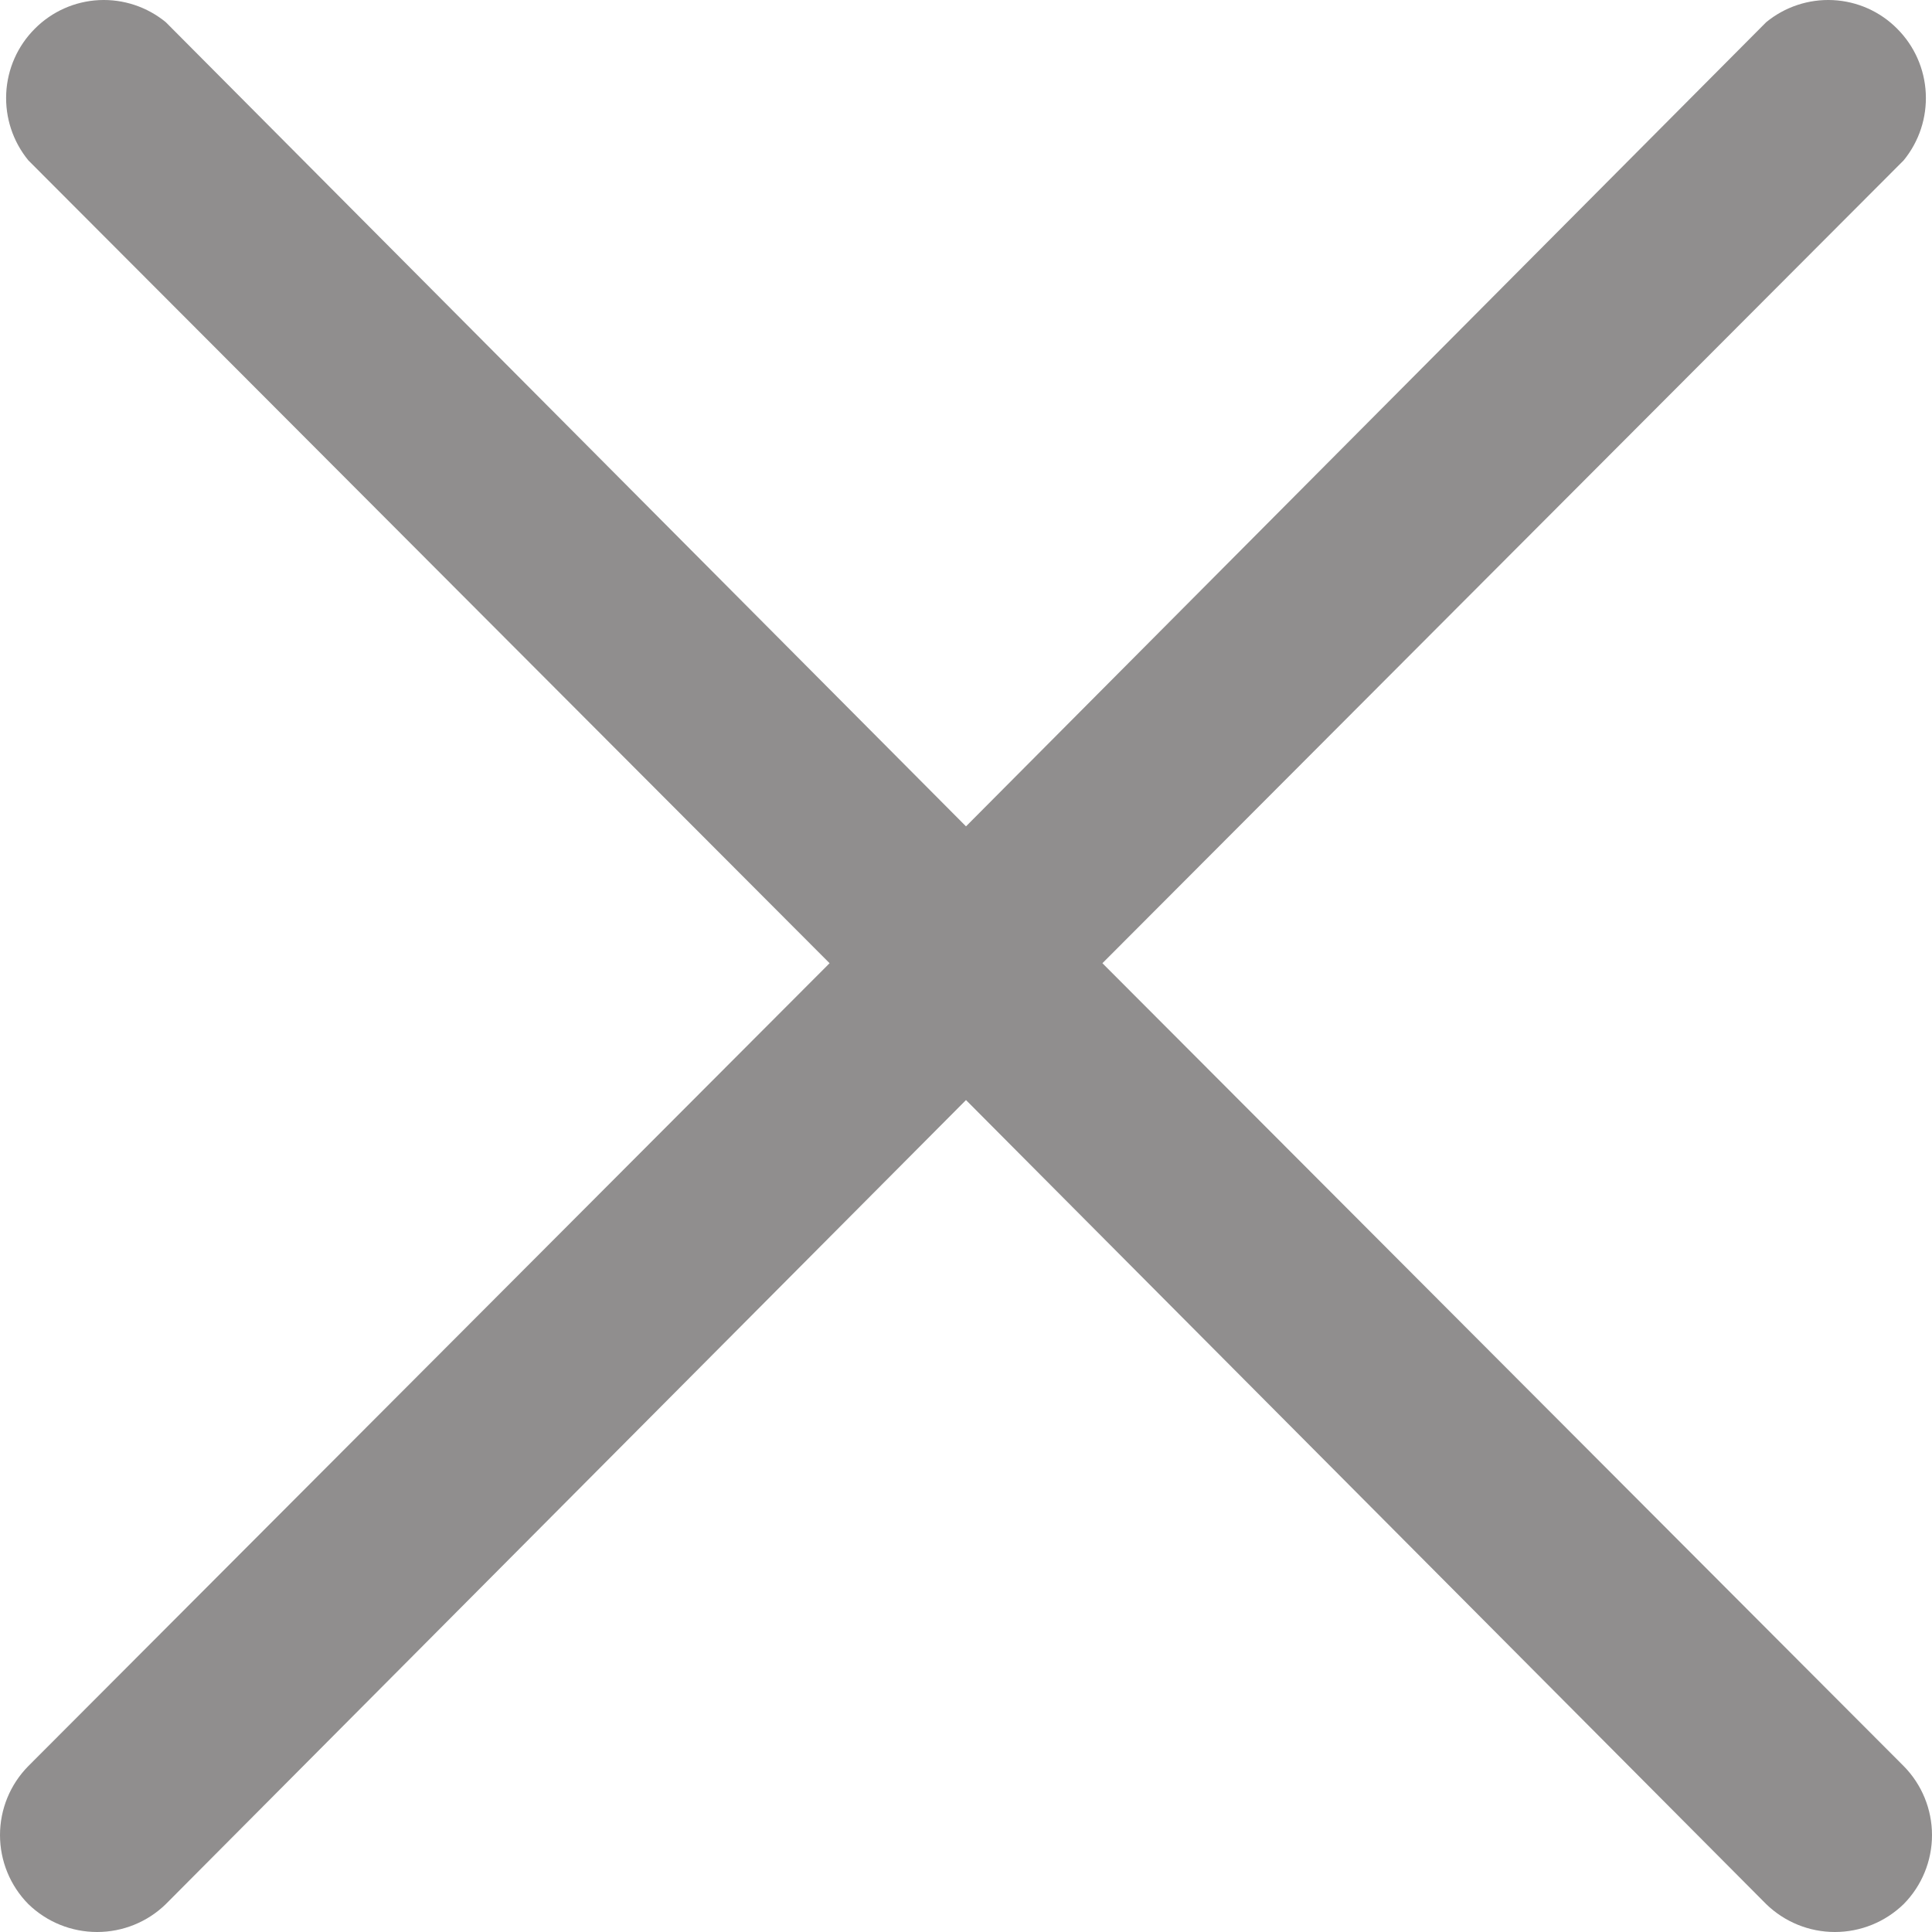 <svg width="18" height="18" viewBox="0 0 18 18" fill="none" xmlns="http://www.w3.org/2000/svg">
<path d="M17.736 16.454C17.905 16.625 18 16.856 18 17.097C18 17.338 17.905 17.569 17.736 17.74C17.564 17.907 17.335 18 17.095 18C16.856 18 16.627 17.907 16.455 17.74L9 10.249L1.545 17.74C1.374 17.907 1.144 18 0.905 18C0.665 18 0.436 17.907 0.264 17.74C0.095 17.569 0 17.338 0 17.097C0 16.856 0.095 16.625 0.264 16.454L7.729 8.974L0.264 1.494C0.12 1.318 0.047 1.096 0.058 0.869C0.069 0.642 0.164 0.428 0.324 0.268C0.484 0.107 0.697 0.012 0.923 0.001C1.149 -0.01 1.371 0.064 1.545 0.207L9 7.699L16.455 0.207C16.629 0.064 16.851 -0.01 17.077 0.001C17.303 0.012 17.517 0.107 17.676 0.268C17.836 0.428 17.931 0.642 17.942 0.869C17.953 1.096 17.88 1.318 17.736 1.494L10.271 8.974L17.736 16.454Z" fill="#908E8E"/>
</svg>
